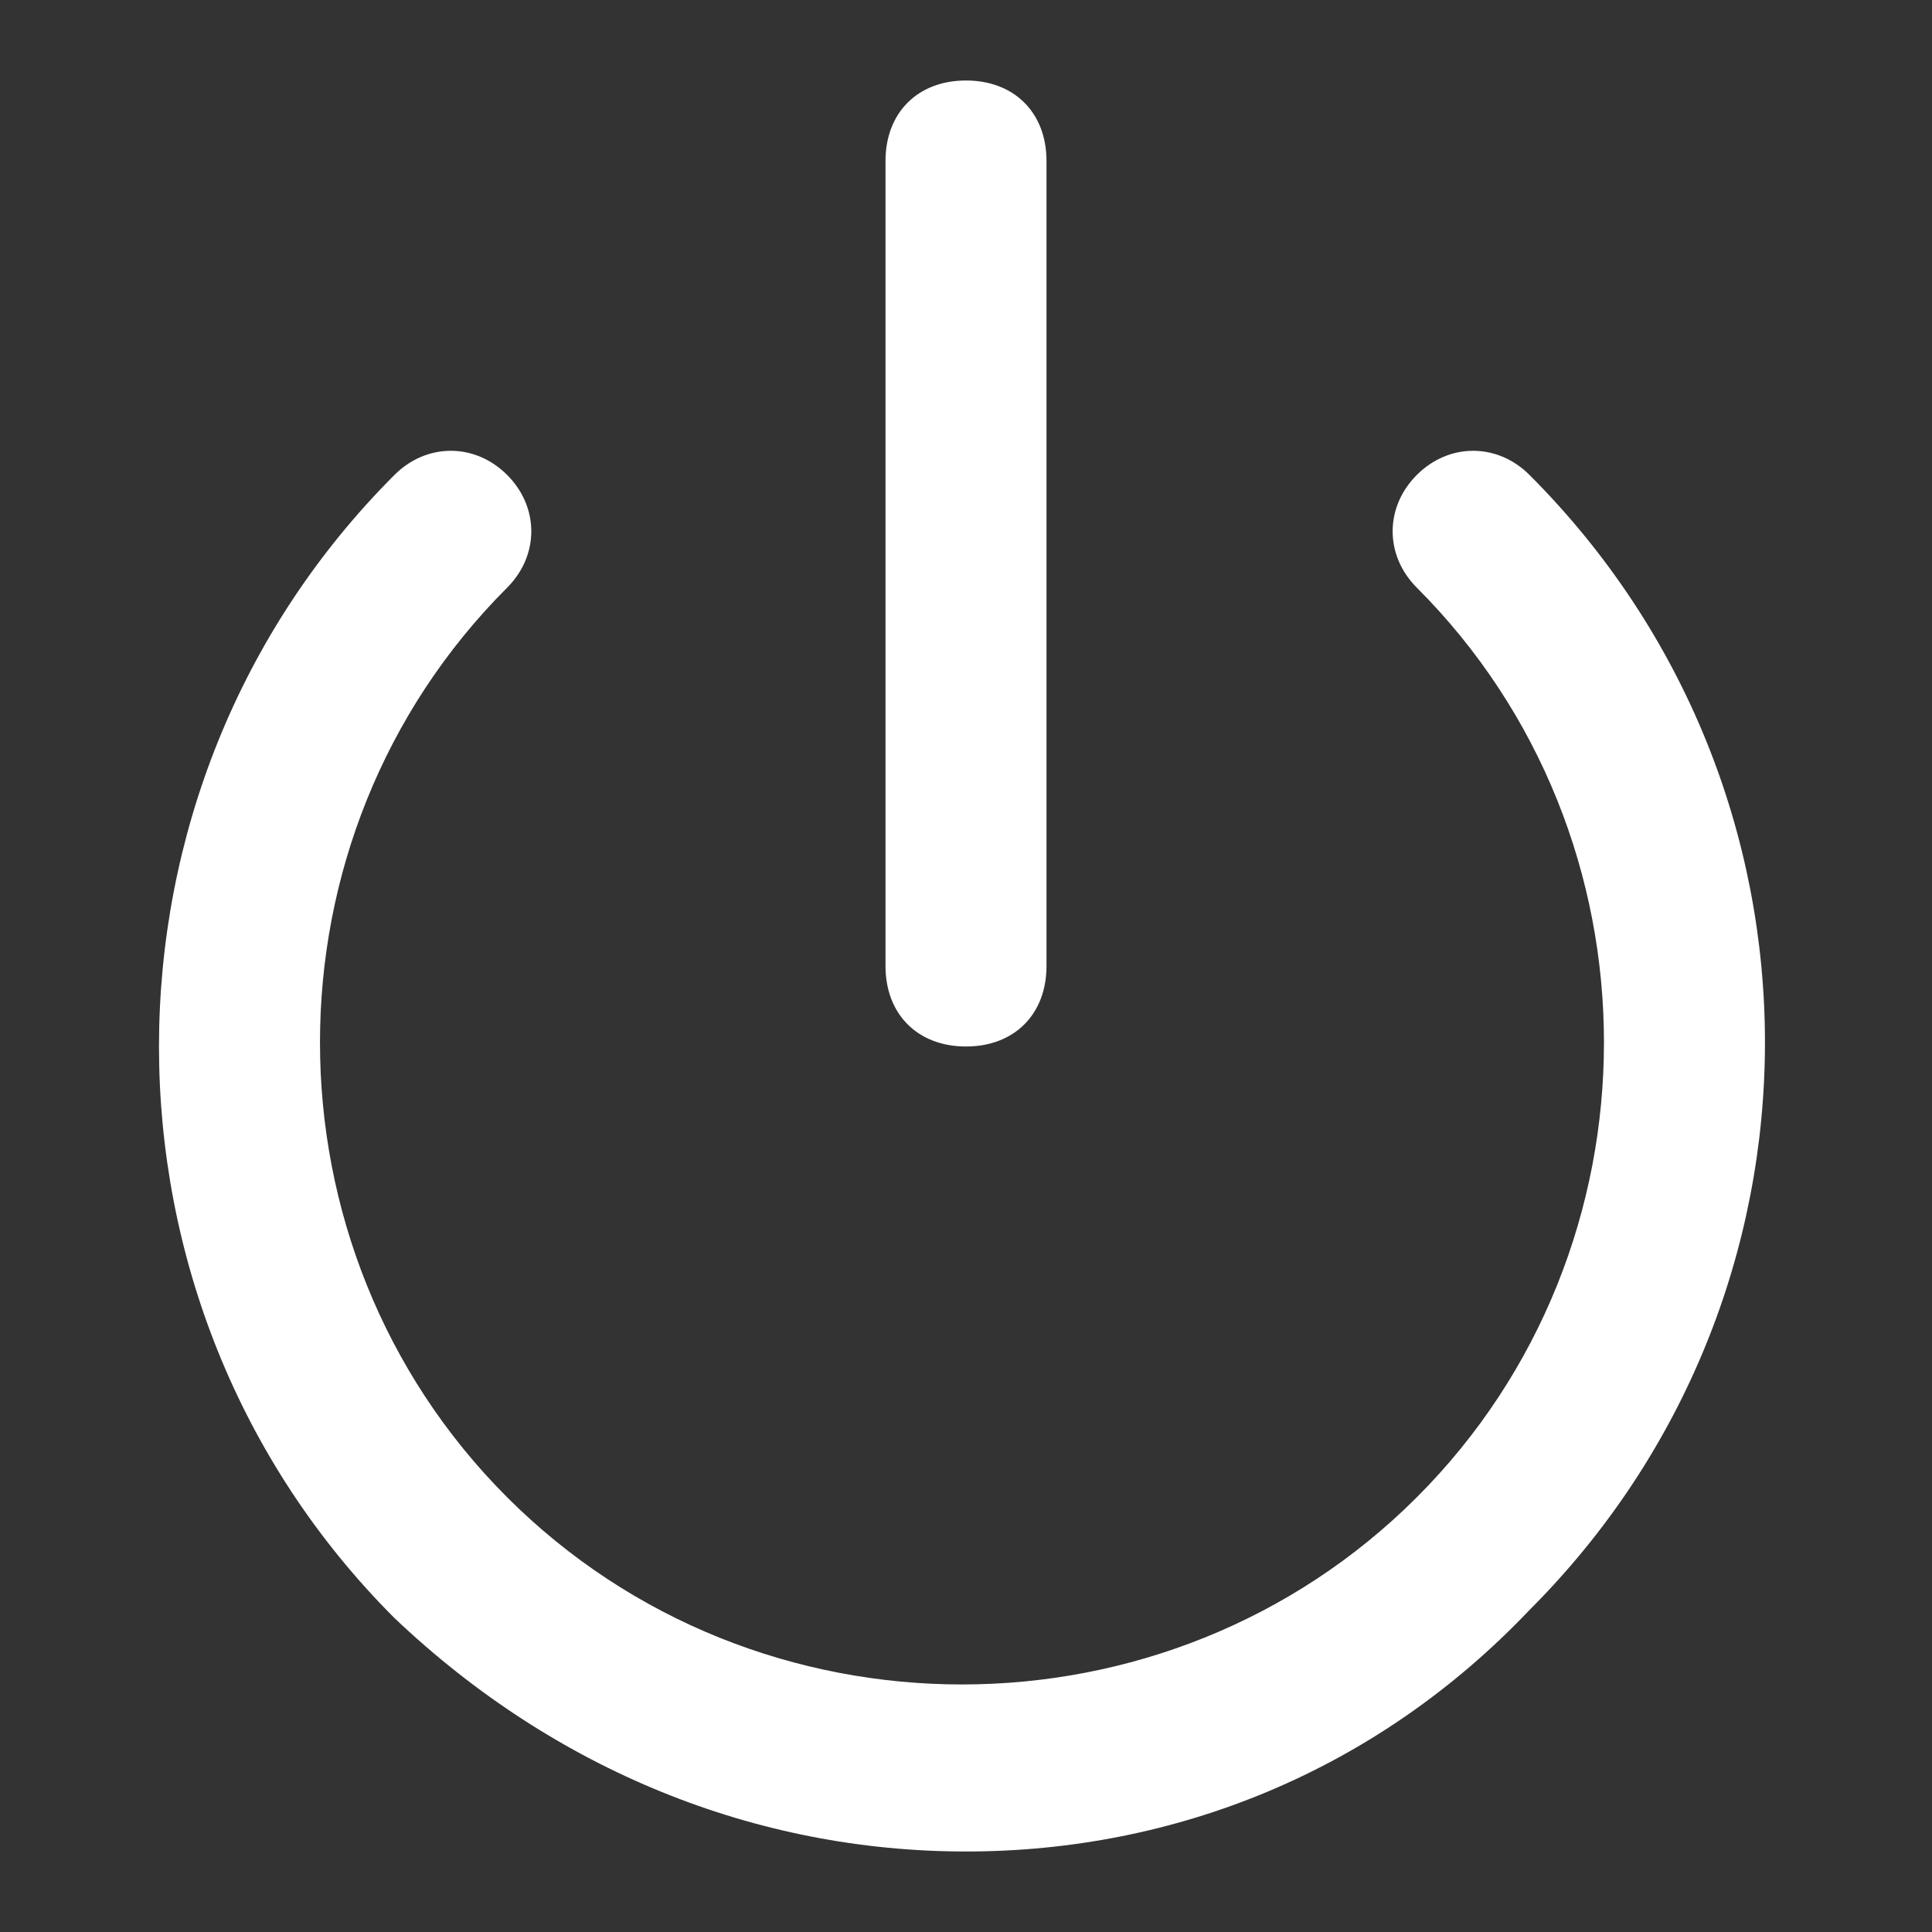 <?xml version="1.0" encoding="utf-8"?>
<!-- Generator: Adobe Illustrator 22.0.0, SVG Export Plug-In . SVG Version: 6.00 Build 0)  -->
<svg version="1.1" id="Layer_1" xmlns="http://www.w3.org/2000/svg" xmlns:xlink="http://www.w3.org/1999/xlink" x="0px" y="0px"
	 viewBox="0 0 24 24" style="enable-background:new 0 0 24 24;" xml:space="preserve">
<rect x="0" y="0" width="24" height="24" fill="#333333" stroke="none"/>
<style type="text/css">
	.st0{fill:#FFFFFF;}
</style>
<path class="st0" d="M12,23c-2.6,0-5.1-1-7.1-2.9C1,16.2,1,9.8,4.9,5.9c0.4-0.4,1-0.4,1.4,0c0.4,0.4,0.4,1,0,1.4
	c-3.1,3.1-3.1,8.2,0,11.3c3.1,3.1,8.2,3.1,11.3,0c3.1-3.1,3.1-8.2,0-11.3c-0.4-0.4-0.4-1,0-1.4c0.4-0.4,1-0.4,1.4,0
	c3.9,3.9,3.9,10.2,0,14.1C17.1,22,14.6,23,12,23z"/>
<path class="st0" d="M12,13c-0.6,0-1-0.4-1-1V2c0-0.6,0.4-1,1-1s1,0.4,1,1v10C13,12.6,12.6,13,12,13z"/>
</svg>
